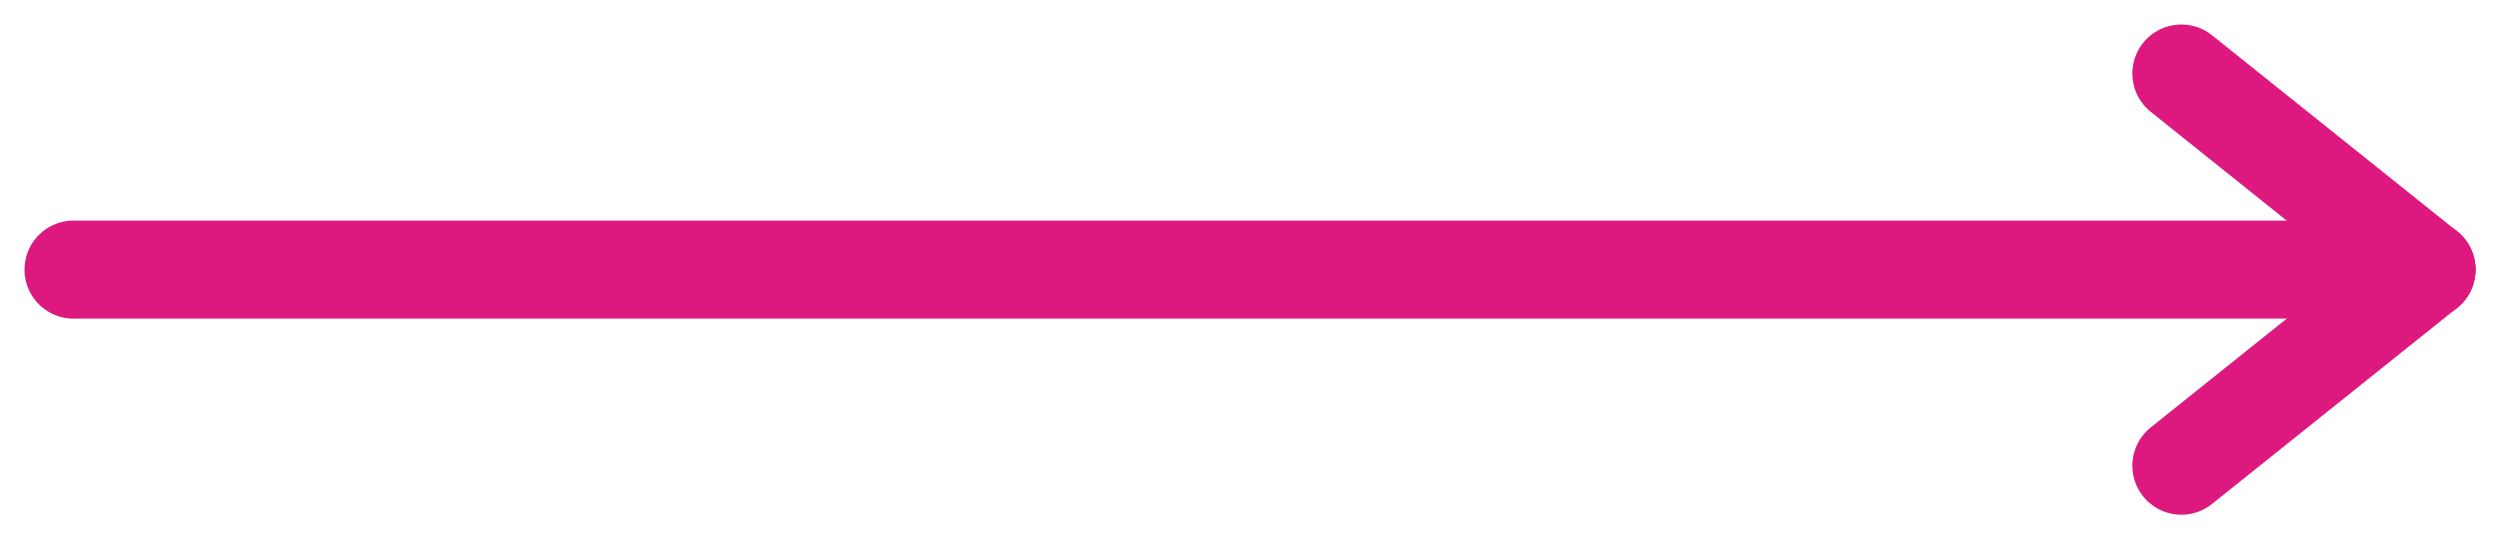 <?xml version="1.0" encoding="UTF-8"?>
<svg width="51px" height="11px" viewBox="0 0 51 11" version="1.1" xmlns="http://www.w3.org/2000/svg" xmlns:xlink="http://www.w3.org/1999/xlink">
    <title>Arrow</title>
    <g id="Page-1" stroke="none" stroke-width="1" fill="none" fill-rule="evenodd" stroke-linecap="round">
        <g id="3.-Project-Wooly-L" transform="translate(-499, -3336)" stroke="#DD187F" stroke-width="2">
            <g id="Linked-In-Link" transform="translate(30, 3328)">
                <g id="Arrow" transform="translate(470, 9)">
                    <line x1="48.5" y1="8.5" x2="43.5" y2="4.5" id="Line-3" transform="translate(46, 6.5) scale(1, -1) translate(-46, -6.5) "></line>
                    <line x1="0.5" y1="4.5" x2="48.5" y2="4.5" id="Line-2"></line>
                    <line x1="48.5" y1="4.5" x2="43.5" y2="0.5" id="Line-3"></line>
                </g>
            </g>
        </g>
    </g>
</svg>